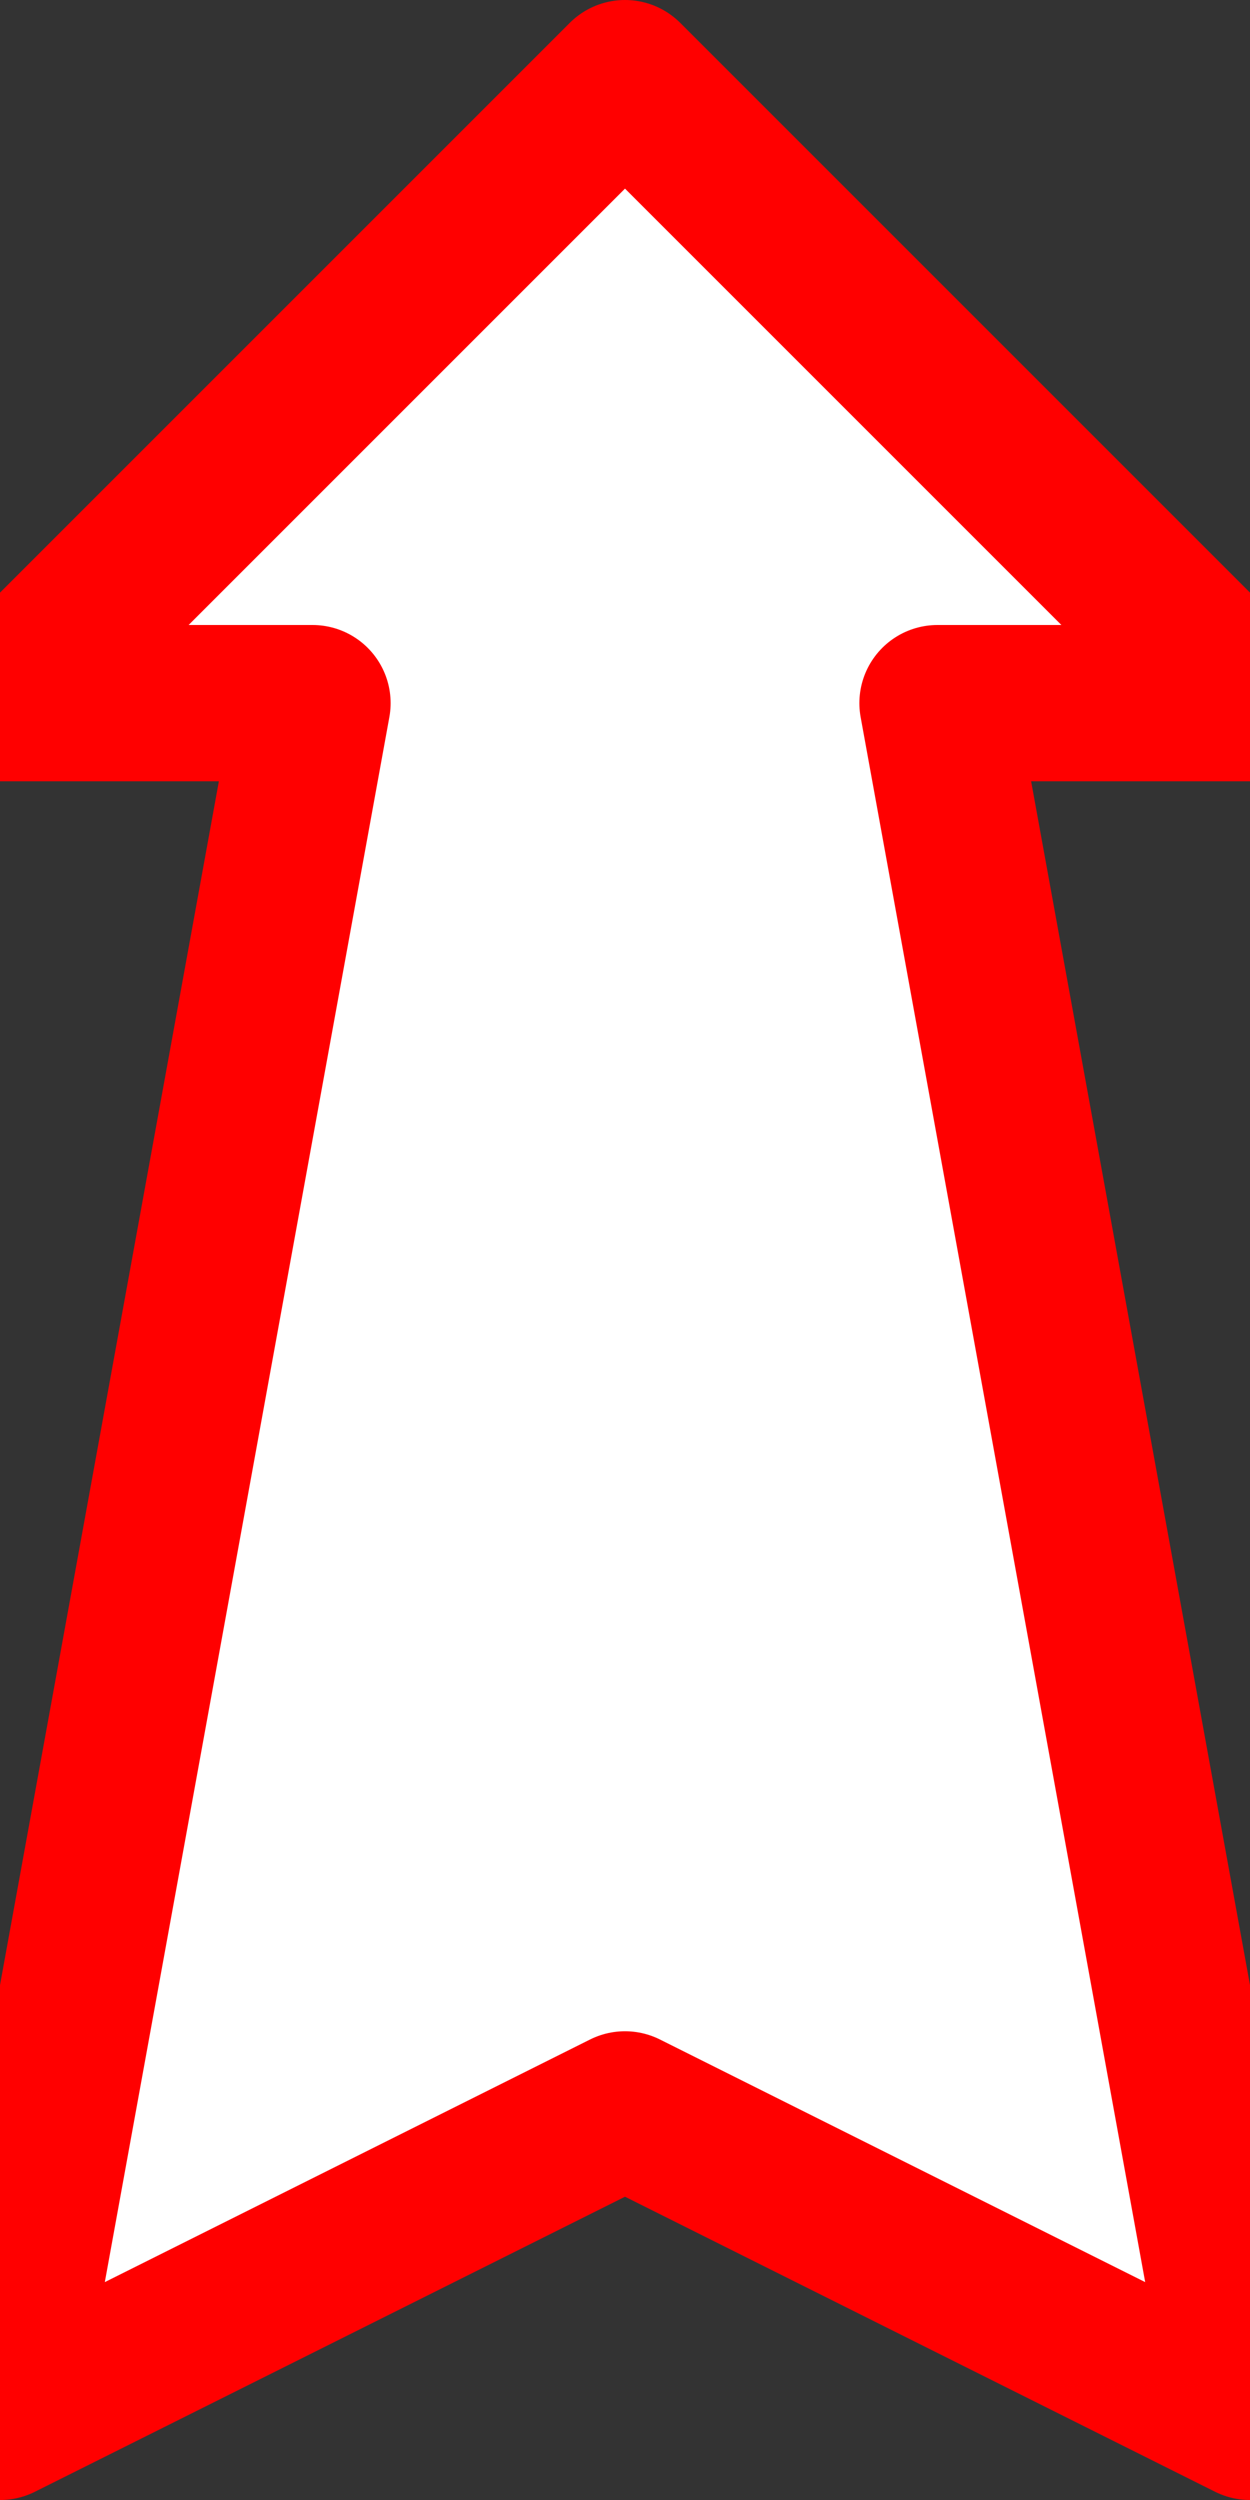 <?xml version="1.0" encoding="UTF-8"?>
<svg height="32" viewBox="0 0 16 32" width="16" xmlns="http://www.w3.org/2000/svg" 
id="fire_spread">
  <rect x="0" y="0" width="16" height="32" fill="#333333" stroke="none"/>
  <path d="M8,1 
  l8,8 l-4,0 l4,22 l-8,-4
  l-8,4 l4,-22 l-4,0 z"
  stroke="red"
  stroke-linejoin="round"
  stroke-width="2"
  fill="white" />
</svg>